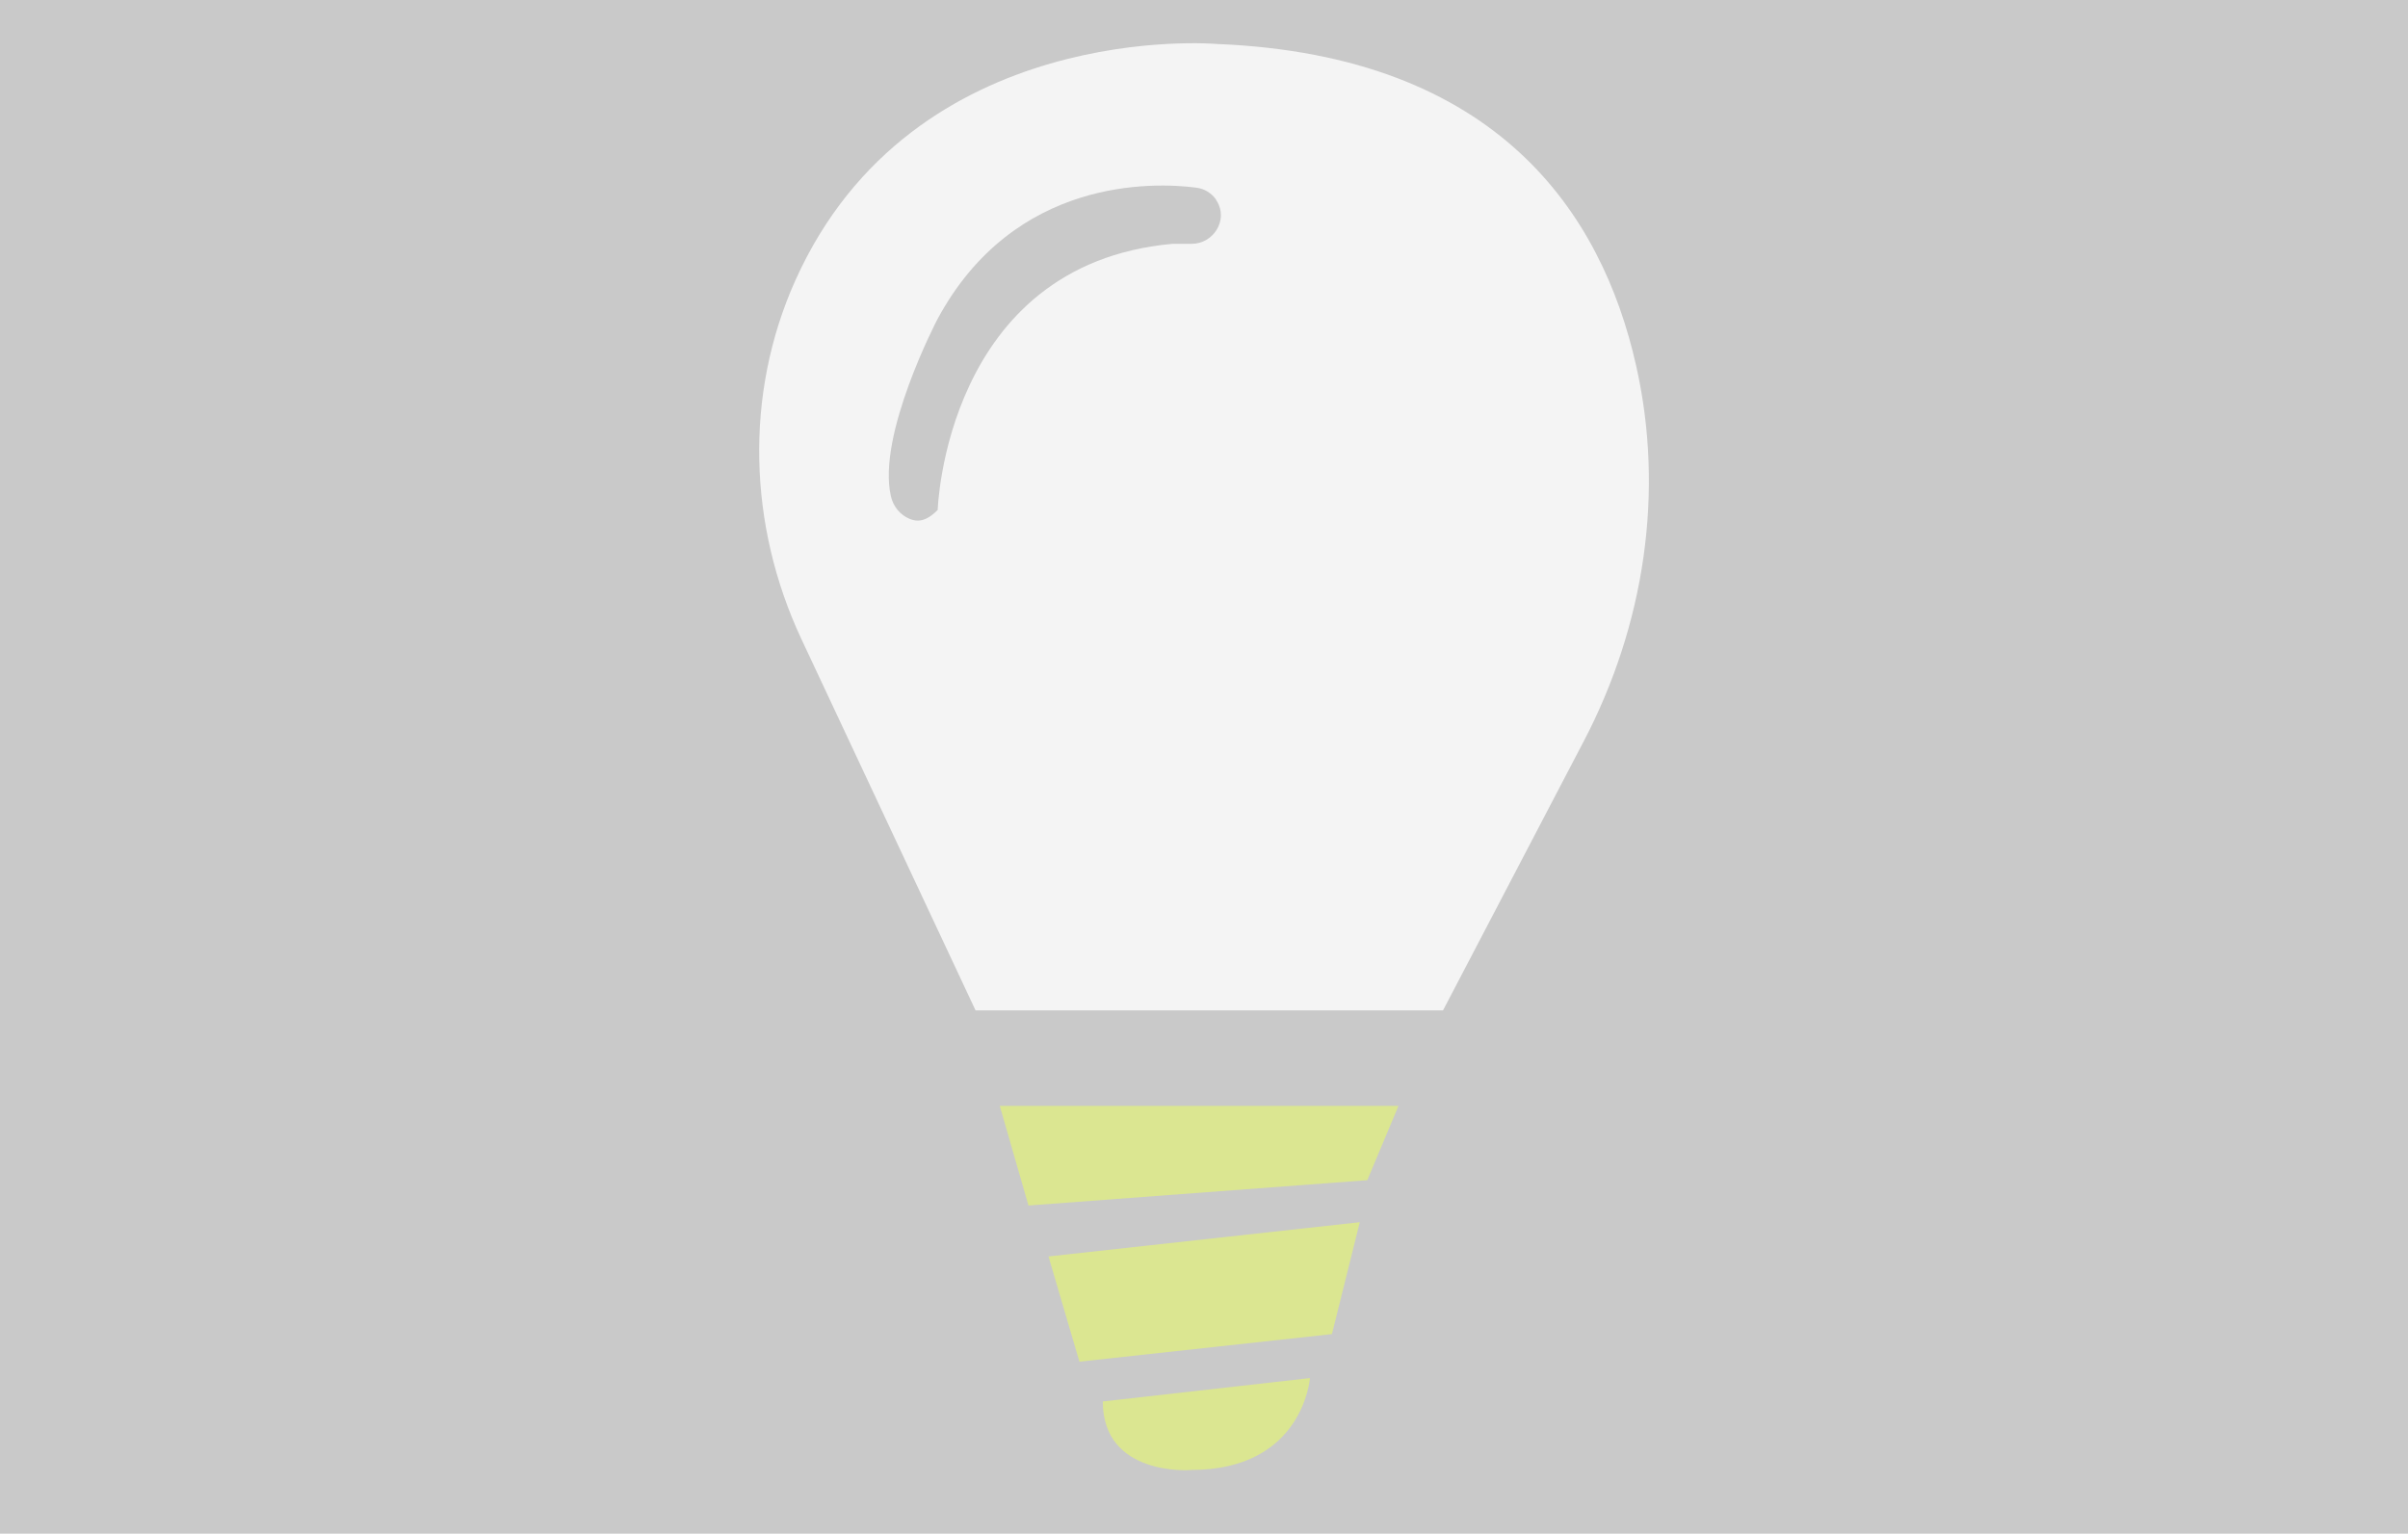 <?xml version="1.0" encoding="utf-8"?>
<!-- Generator: Adobe Illustrator 19.2.0, SVG Export Plug-In . SVG Version: 6.00 Build 0)  -->
<svg version="1.1" xmlns="http://www.w3.org/2000/svg" xmlns:xlink="http://www.w3.org/1999/xlink" x="0px" y="0px"
	 viewBox="0 0 864.9 551" style="enable-background:new 0 0 864.9 551;" xml:space="preserve">
<style type="text/css">
	.st0{fill:#C9C9C9;}
	.st1{fill:#DBE691;}
	.st2{fill:#F4F4F4;}
</style>
<g id="Layer_1">
	<rect x="0" class="st0" width="864.9" height="551"/>
</g>
<g id="Layer_2">
	<polygon class="st1" points="359.1,397.3 502.3,397.3 491.1,424 369.4,433.1 	"/>
	<polygon class="st1" points="376.6,451.4 387.7,489.2 478.4,479.3 488.4,439.1 	"/>
	<path class="st1" d="M396.1,503.5l74.4-8.4c0,0-2.4,33-42.6,33C427.9,528.2,396.1,530.6,396.1,503.5z"/>
	<path class="st2" d="M350.4,363h167.9l50.6-96.8c21.7-41.5,29.1-89.4,18.7-135.1C575.4,77.1,538.3,19.9,437.1,15.8
		c0,0-109.1-9.6-151.5,85.1c-18.3,40.9-16.8,88,2.2,128.6L350.4,363z"/>
	<path class="st0" d="M320,178.3c0.8,3.6,3.3,6.7,6.7,8.1c2.6,1.1,5.8,1.2,10.1-3.2l0,0c0,0,2.7-88.2,84.3-95.6l6.9,0
		c7.9,0,13.2-8.6,9.1-15.3c-0.1-0.1-0.2-0.3-0.2-0.4c-1.6-2.5-4.4-4.2-7.4-4.5c-14.8-1.9-65.2-4-92.8,47.3
		C336.7,114.7,314.9,156.3,320,178.3z"/>
</g>
</svg>
